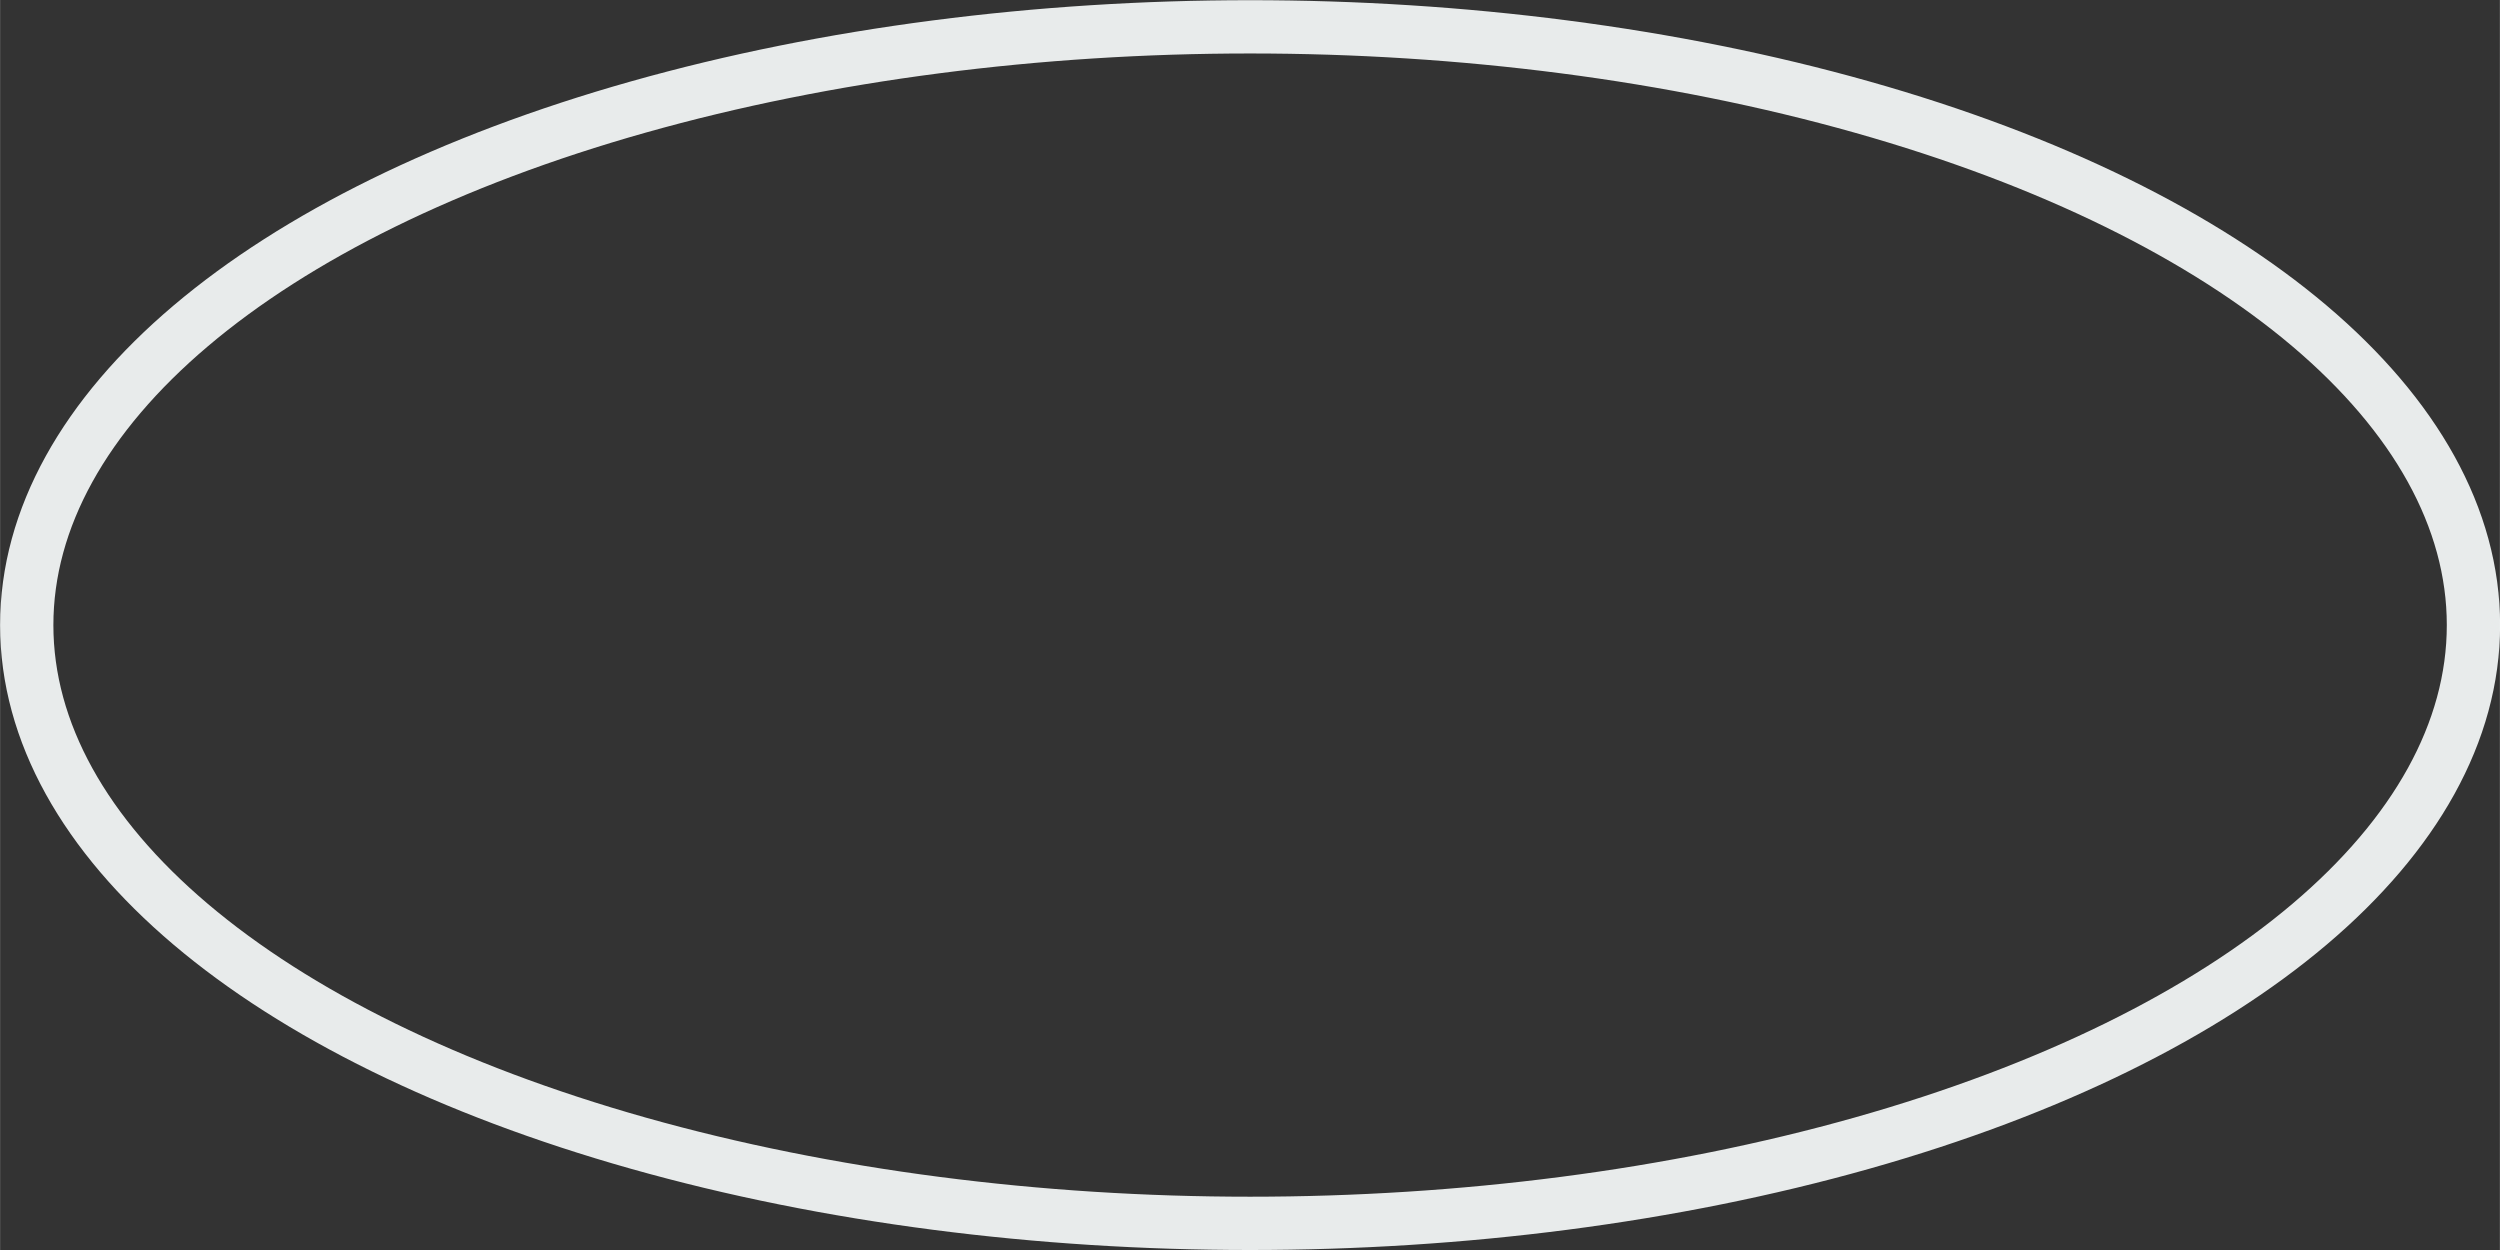 <?xml version="1.0" encoding="UTF-8" standalone="no"?>
<!-- Created with Inkscape (http://www.inkscape.org/) -->

<svg
   xmlns:osb="http://www.openswatchbook.org/uri/2009/osb"
   xmlns:dc="http://purl.org/dc/elements/1.1/"
   xmlns:cc="http://creativecommons.org/ns#"
   xmlns:rdf="http://www.w3.org/1999/02/22-rdf-syntax-ns#"
   xmlns:svg="http://www.w3.org/2000/svg"
   xmlns="http://www.w3.org/2000/svg"
   xmlns:xlink="http://www.w3.org/1999/xlink"
   xmlns:sodipodi="http://sodipodi.sourceforge.net/DTD/sodipodi-0.dtd"
   xmlns:inkscape="http://www.inkscape.org/namespaces/inkscape"
   width="50"
   height="25"
   viewBox="0 0 13.229 6.615"
   version="1.1"
   id="svg8"
   inkscape:version="0.92.4 (5da689c313, 2019-01-14)"
   sodipodi:docname="Selection.svg">
  <rect x="0" y="0" width="13.229" height="6.615" fill="#333333" stroke="none"/>
  <defs
     id="defs2">
    <linearGradient
       inkscape:collect="always"
       xlink:href="#linearGradient4542"
       id="linearGradient4544"
       x1="-3.827"
       y1="296.929"
       x2="9.969"
       y2="296.929"
       gradientUnits="userSpaceOnUse"
       gradientTransform="matrix(1,0,0,1,18.219,-2.917)" />
    <linearGradient
       id="linearGradient4542"
       osb:paint="solid">
      <stop
         style="stop-color:#00ff00;stop-opacity:1;"
         offset="0"
         id="stop4540" />
    </linearGradient>
  </defs>
  <sodipodi:namedview
     id="base"
     pagecolor="#ffffff"
     bordercolor="#666666"
     borderopacity="1.0"
     inkscape:pageopacity="0.0"
     inkscape:pageshadow="2"
     inkscape:zoom="31.678384"
     inkscape:cx="62.220371"
     inkscape:cy="7.4838713"
     inkscape:document-units="px"
     inkscape:current-layer="layer1"
     showgrid="false"
     units="px"
     inkscape:window-width="3840"
     inkscape:window-height="2066"
     inkscape:window-x="2509"
     inkscape:window-y="-11"
     inkscape:window-maximized="1" />
  <g
     inkscape:label="Layer 1"
     inkscape:groupmode="layer"
     id="layer1"
     transform="translate(0,-290.385)">
    <ellipse
       style="fill:none;fill-opacity:1;stroke:#fcffff;stroke-width:0.282;stroke-miterlimit:4;stroke-dasharray:none;stroke-opacity:1;opacity:0.9"
       id="path5088"
       cx="6.615"
       cy="293.693"
       rx="6.474"
       ry="3.166"
       inkscape:export-xdpi="96"
       inkscape:export-ydpi="96" />
    <rect
       style="opacity:0;fill:#882718;fill-opacity:0.996;stroke-width:0.053;stroke-miterlimit:4;stroke-dasharray:none"
       id="rect5090"
       width="4.661"
       height="2.823"
       x="-2.79"
       y="287.821" />
    <ellipse
       style="fill:#ff00ff;fill-opacity:0;stroke:url(#linearGradient4544);stroke-width:0.265"
       id="path27"
       cx="21.29"
       cy="294.01"
       rx="6.898"
       ry="2.669"
       inkscape:export-xdpi="96"
       inkscape:export-ydpi="96" />
  </g>
</svg>
